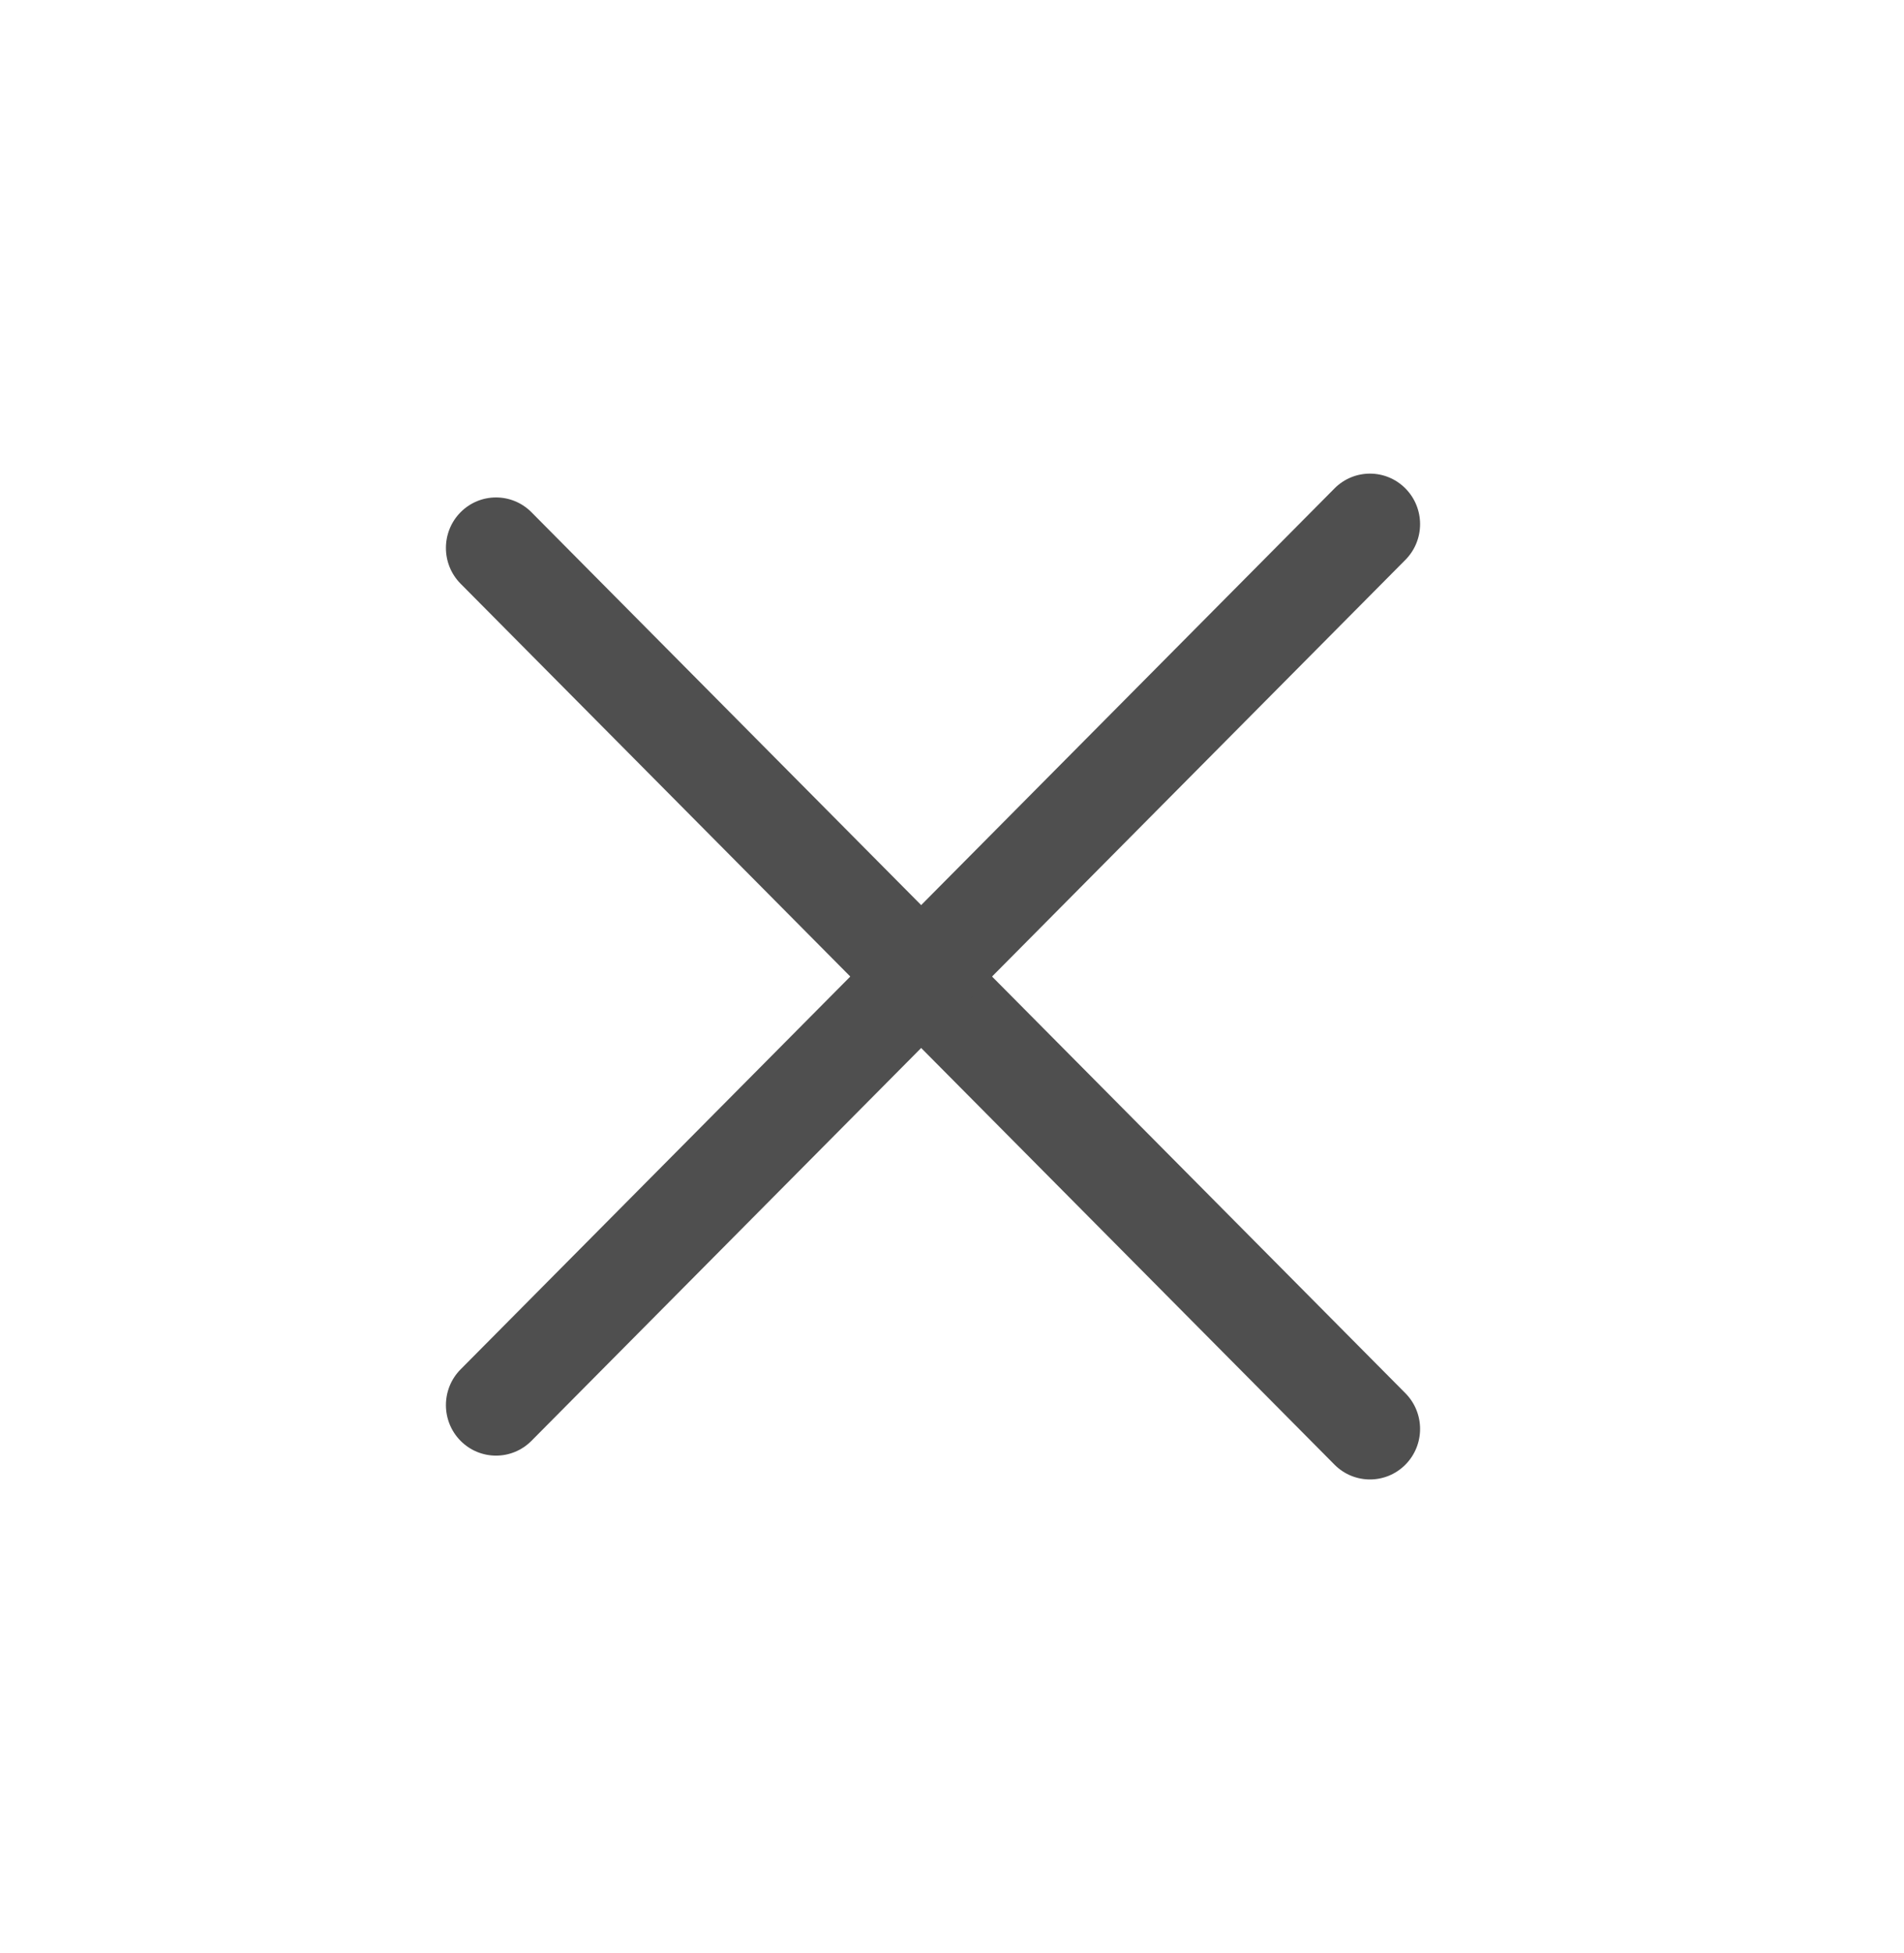 <svg width="39" height="40" viewBox="0 0 39 40" fill="none" xmlns="http://www.w3.org/2000/svg">
<path d="M28.787 29.997C28.386 30.401 27.736 30.401 27.335 29.997L9.434 11.954C9.034 11.55 9.034 10.895 9.434 10.491C9.835 10.087 10.485 10.087 10.886 10.491L28.787 28.534C29.188 28.938 29.188 29.593 28.787 29.997Z" fill="#4F4F4F"/>
<path d="M9.434 29.509C9.034 29.105 9.034 28.45 9.434 28.046L27.335 10.003C27.736 9.599 28.386 9.599 28.787 10.003C29.188 10.407 29.188 11.062 28.787 11.466L10.886 29.509C10.485 29.913 9.835 29.913 9.434 29.509Z" fill="#4F4F4F"/>
</svg>
